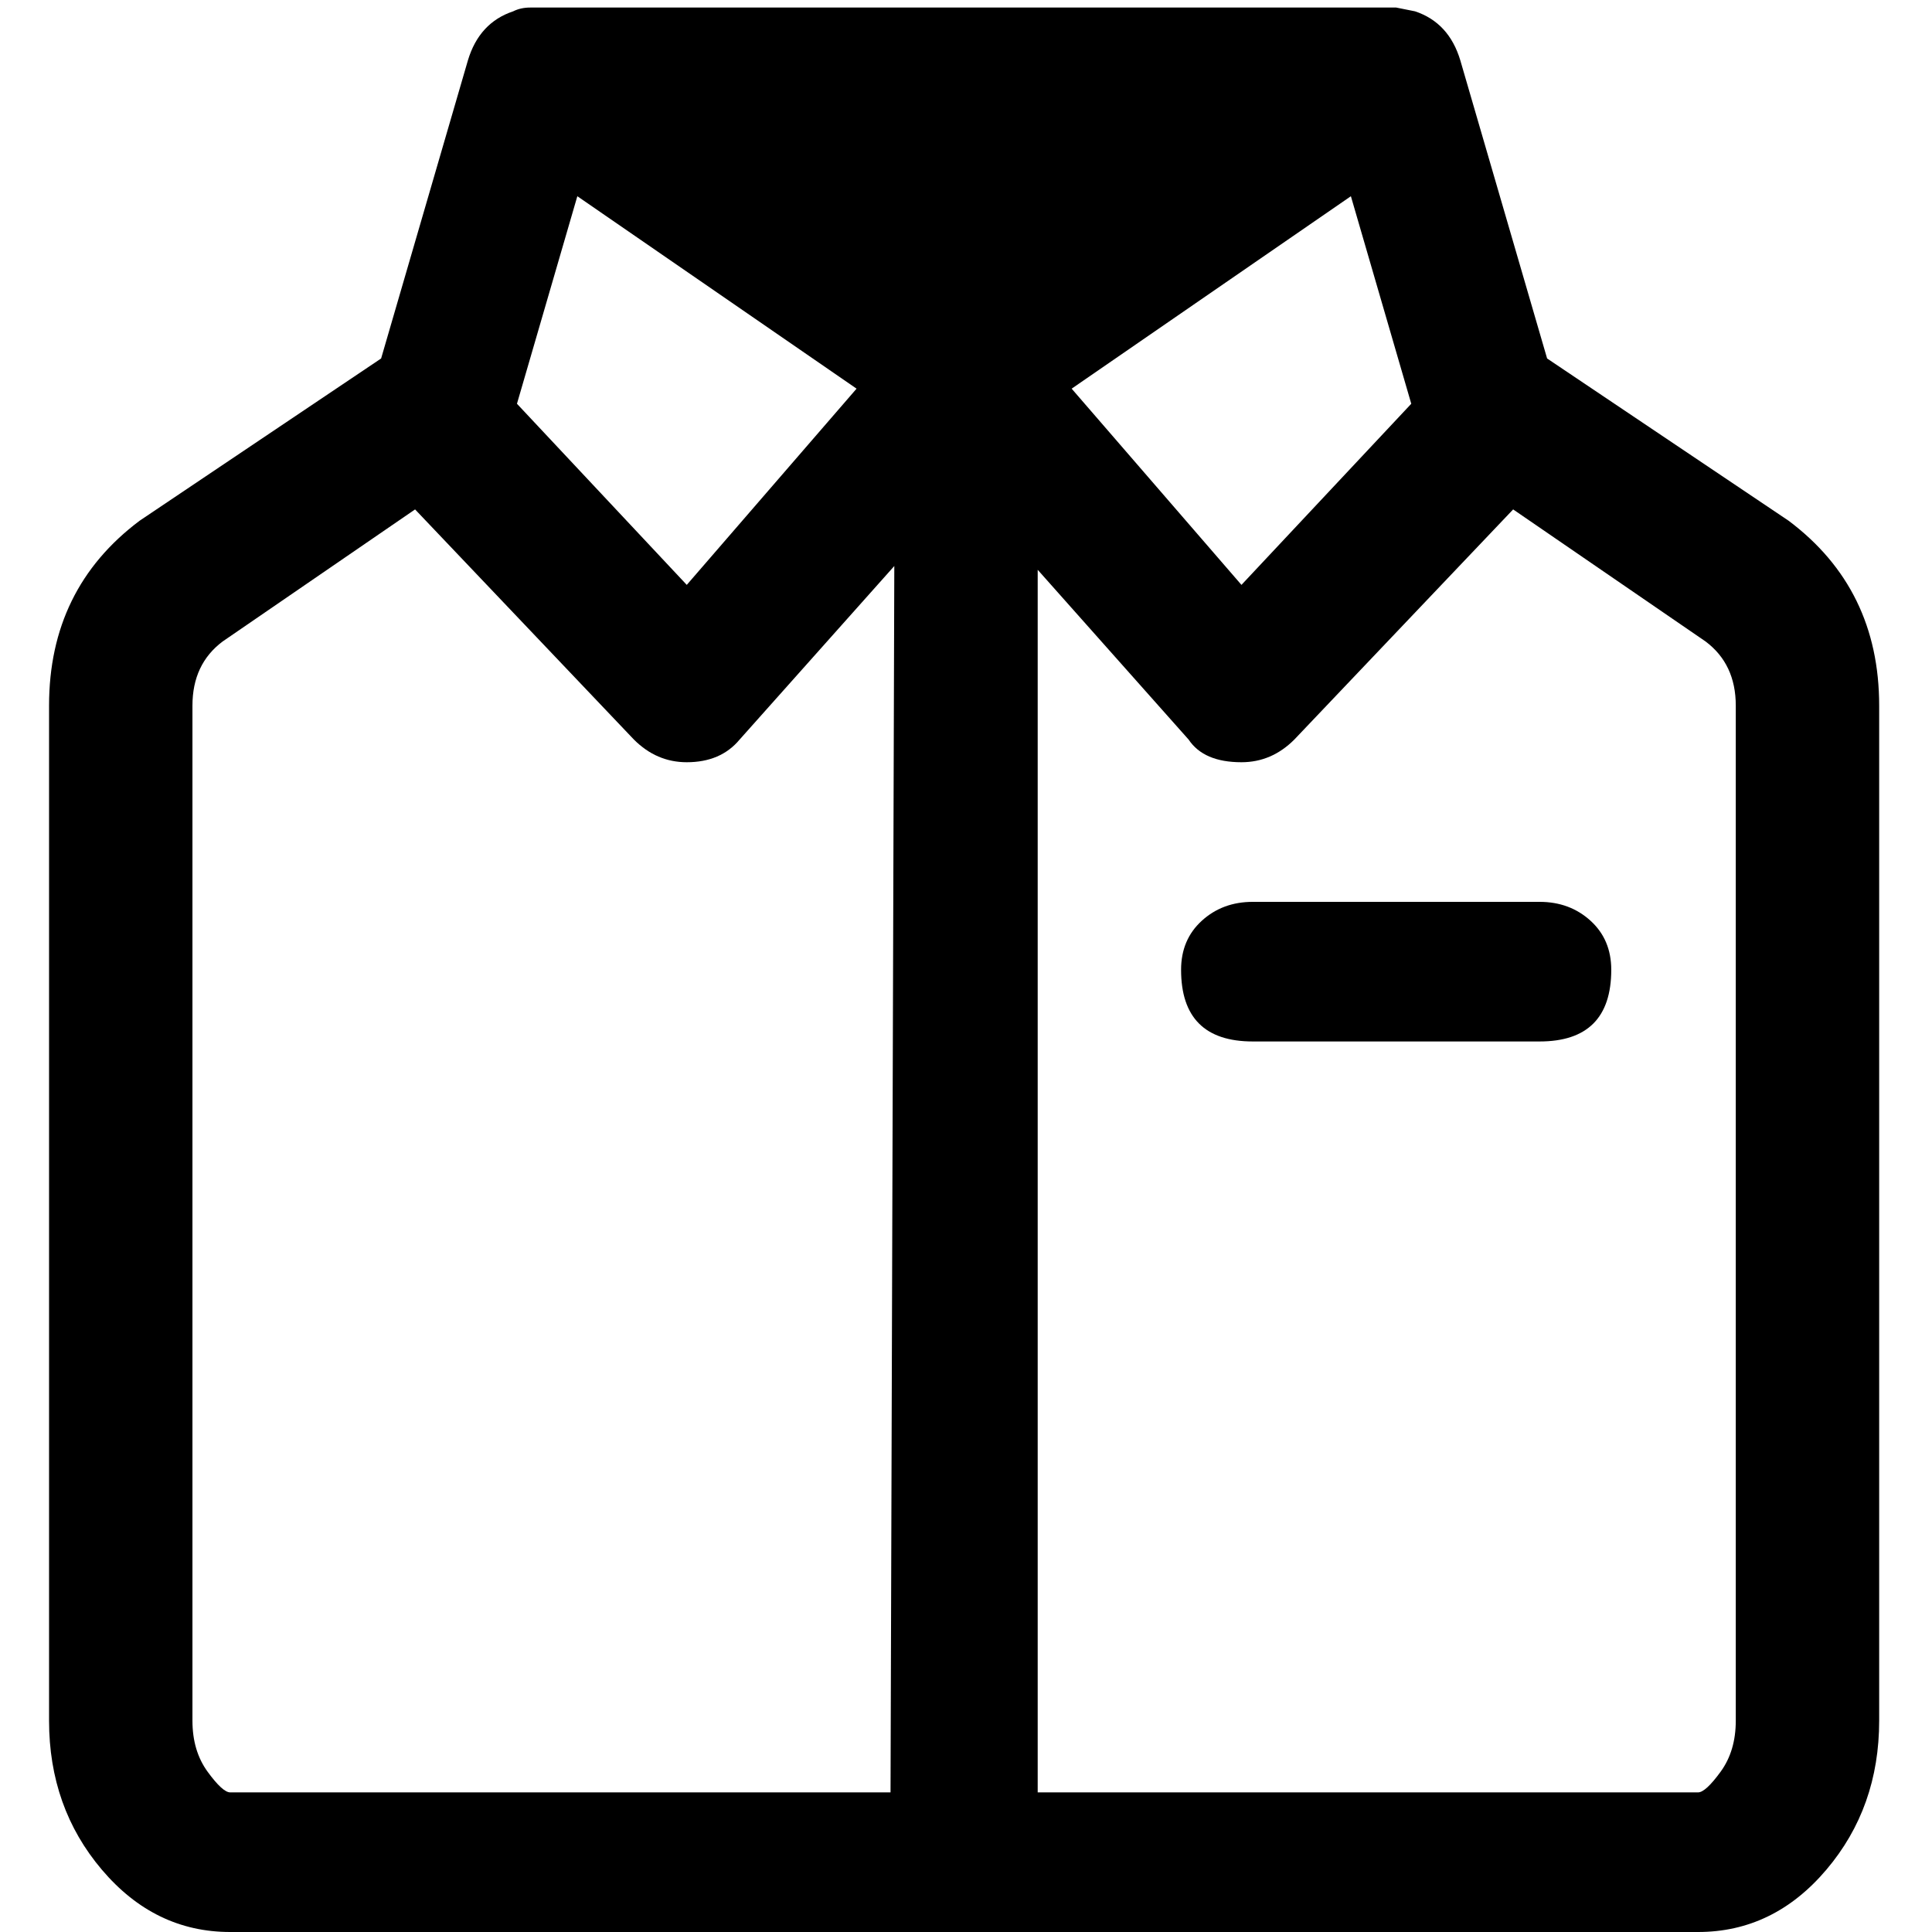 <?xml version="1.0" encoding="UTF-8" standalone="no"?><svg   xmlns:svg="http://www.w3.org/2000/svg"   xmlns="http://www.w3.org/2000/svg"   version="1.1"   width="512"   height="512"   viewBox="0 0 512 512">  <path     d="M408 239Q416 239 421.5 244T427 257Q427 276 408 276H332Q313 276 313 257Q313 249 318.5 244T332 239H408zM474 138Q498 156 498 187V456Q498 479 484 495.5T450 512H61Q41 512 27 495.5T13 456V187Q13 156 37 138L101 95L124 16Q127 6 136 3Q138 2 140.5 2H144H366H370T375 3Q384 6 387 16L410 95zM284 103L329 155L374 107L358 52zM137 107L182 155L227 103L153 52zM237 150L196 196Q191 202 182 202Q174 202 168 196L110 135L59 170Q51 176 51 187V456Q51 464 55 469.5T61 475H236zM460 187Q460 176 452 170L401 135L343 196Q337 202 329 202Q319 202 315 196L275 151V475H450Q452 475 456 469.5T460 456V187z"     id="org-dress" /></svg>